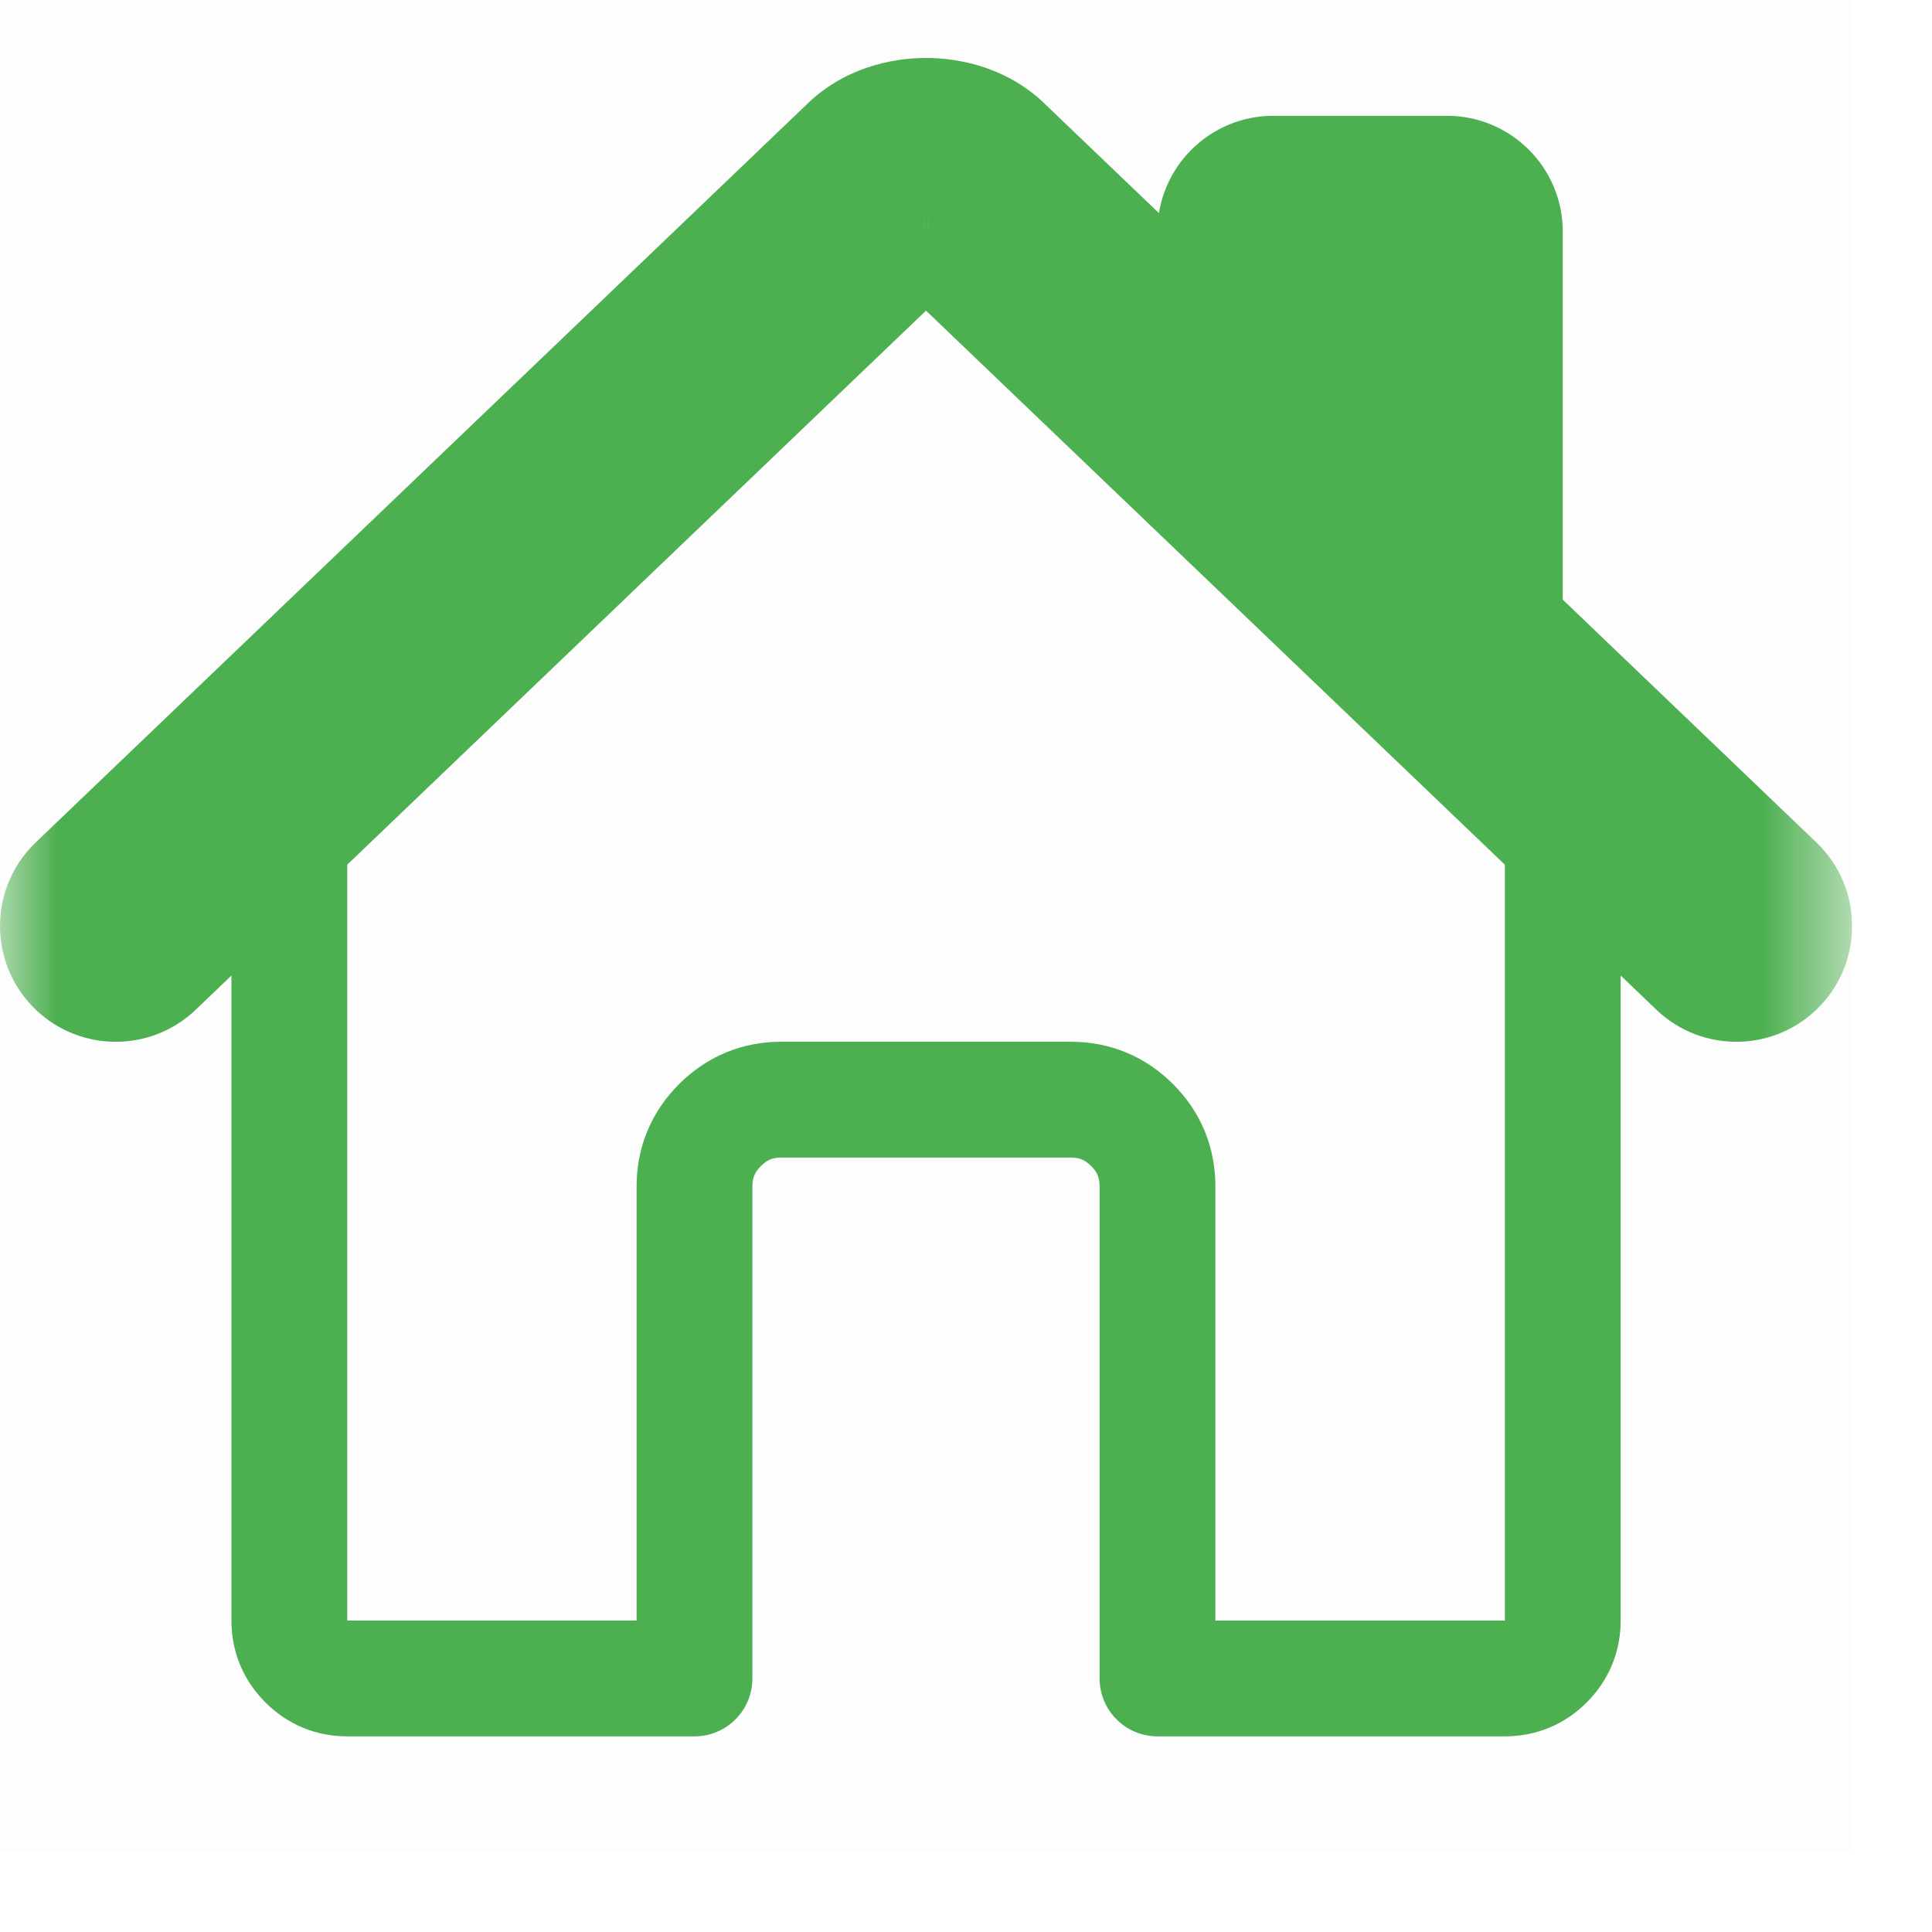 <svg width="17" height="17" viewBox="0 0 17 17" fill="none" xmlns="http://www.w3.org/2000/svg">
<g clip-path="url(#clip0_24_820)">
<rect width="16.297" height="16.297" fill="black" fill-opacity="0.01"/>
<mask id="mask0_24_820" style="mask-type:luminance" maskUnits="userSpaceOnUse" x="0" y="0" width="17" height="17">
<rect width="16.297" height="16.297" fill="white"/>
</mask>
<g mask="url(#mask0_24_820)">
</g>
<g clip-path="url(#clip1_24_820)">
<mask id="mask1_24_820" style="mask-type:luminance" maskUnits="userSpaceOnUse" x="0" y="0" width="17" height="17">
<rect width="16.297" height="16.297" fill="white"/>
</mask>
<g mask="url(#mask1_24_820)">
<path d="M2.546 6.748V14.26C2.546 14.4 2.596 14.52 2.696 14.62C2.795 14.719 2.915 14.769 3.056 14.769H6.111V10.44C6.111 10.229 6.186 10.049 6.335 9.9C6.484 9.751 6.664 9.676 6.875 9.676H9.422C9.633 9.676 9.813 9.751 9.962 9.9C10.111 10.049 10.185 10.229 10.185 10.44V14.769H13.241C13.382 14.769 13.502 14.719 13.601 14.62C13.701 14.52 13.751 14.4 13.751 14.26V6.748" stroke="#4CAF50" stroke-width="1.019" stroke-linecap="round" stroke-linejoin="round"/>
<path d="M15.63 7.781L15.278 8.148L15.63 7.781ZM8.854 1.294L8.491 1.651L8.496 1.656L8.502 1.662L8.854 1.294ZM15.646 8.501L16.014 8.853V8.853L15.646 8.501ZM14.926 8.516L14.574 8.884L14.574 8.884L14.926 8.516ZM8.159 2.038L8.511 1.67L8.382 1.547L8.203 1.531L8.159 2.038ZM8.149 2.038L8.148 2.547H8.148L8.149 2.038ZM8.138 2.038L8.094 1.531L7.915 1.546L7.786 1.67L8.138 2.038ZM1.371 8.516L1.723 8.884H1.723L1.371 8.516ZM0.651 8.501L0.283 8.853L0.283 8.853L0.651 8.501ZM0.666 7.781L0.314 7.413H0.314L0.666 7.781ZM7.443 1.293L7.795 1.661L7.801 1.656L7.806 1.651L7.443 1.293ZM8.15 1.019L8.15 1.528L8.15 1.019ZM12.223 2.546H12.732V2.037H12.223V2.546ZM11.713 2.546V2.037H11.204V2.546H11.713ZM15.983 7.413L9.206 0.926L8.502 1.662L15.278 8.148L15.983 7.413ZM16.014 8.853C16.403 8.446 16.389 7.802 15.983 7.413L15.278 8.148H15.278L16.014 8.853ZM14.574 8.884C14.98 9.273 15.625 9.259 16.014 8.853L15.278 8.148L15.278 8.148L14.574 8.884ZM7.806 2.406L14.574 8.884L15.278 8.148L8.511 1.67L7.806 2.406ZM8.148 2.547C8.136 2.547 8.125 2.546 8.114 2.545L8.203 1.531C8.186 1.529 8.168 1.528 8.15 1.528L8.148 2.547ZM8.183 2.545C8.171 2.546 8.159 2.547 8.148 2.547L8.15 1.528C8.13 1.528 8.112 1.529 8.094 1.531L8.183 2.545ZM1.723 8.884L8.49 2.406L7.786 1.67L1.019 8.148L1.723 8.884ZM0.283 8.853C0.672 9.259 1.317 9.273 1.723 8.884L1.019 8.148H1.019L0.283 8.853ZM0.314 7.413C-0.092 7.802 -0.106 8.446 0.283 8.853L1.019 8.148L1.019 8.148L0.314 7.413ZM7.091 0.926L0.314 7.413L1.019 8.148L7.795 1.661L7.091 0.926ZM8.151 0.51C7.851 0.509 7.416 0.596 7.081 0.936L7.806 1.651C7.886 1.57 8.017 1.528 8.15 1.528L8.151 0.51ZM9.217 0.937C8.884 0.598 8.45 0.51 8.151 0.51L8.15 1.528C8.281 1.529 8.412 1.57 8.491 1.651L9.217 0.937ZM11.204 1.019C10.642 1.019 10.185 1.475 10.185 2.037H11.204V1.019ZM12.732 1.019H11.204V2.037H12.732V1.019ZM13.751 2.037C13.751 1.475 13.294 1.019 12.732 1.019V2.037H13.751ZM13.751 5.698V2.037H12.732V5.698H13.751ZM12.732 6.716C13.294 6.716 13.751 6.26 13.751 5.698H12.732V6.716ZM11.713 5.698C11.713 6.26 12.169 6.716 12.732 6.716V5.698H11.713ZM11.713 2.546V5.698H12.732V2.546H11.713ZM11.713 3.056H12.223V2.037H11.713V3.056ZM12.223 4.233V2.546H11.204V4.233H12.223ZM11.204 5.252C11.767 5.252 12.223 4.796 12.223 4.233H11.204V5.252ZM10.185 4.233C10.185 4.796 10.642 5.252 11.204 5.252V4.233H10.185ZM10.185 2.037V4.233H11.204V2.037H10.185Z" fill="#4CAF50"/>
</g>
</g>
</g>
<defs>
<clipPath id="clip0_24_820">
<rect width="16.297" height="16.297" fill="white"/>
</clipPath>
<clipPath id="clip1_24_820">
<rect width="16.297" height="16.297" fill="white"/>
</clipPath>
</defs>
</svg>
